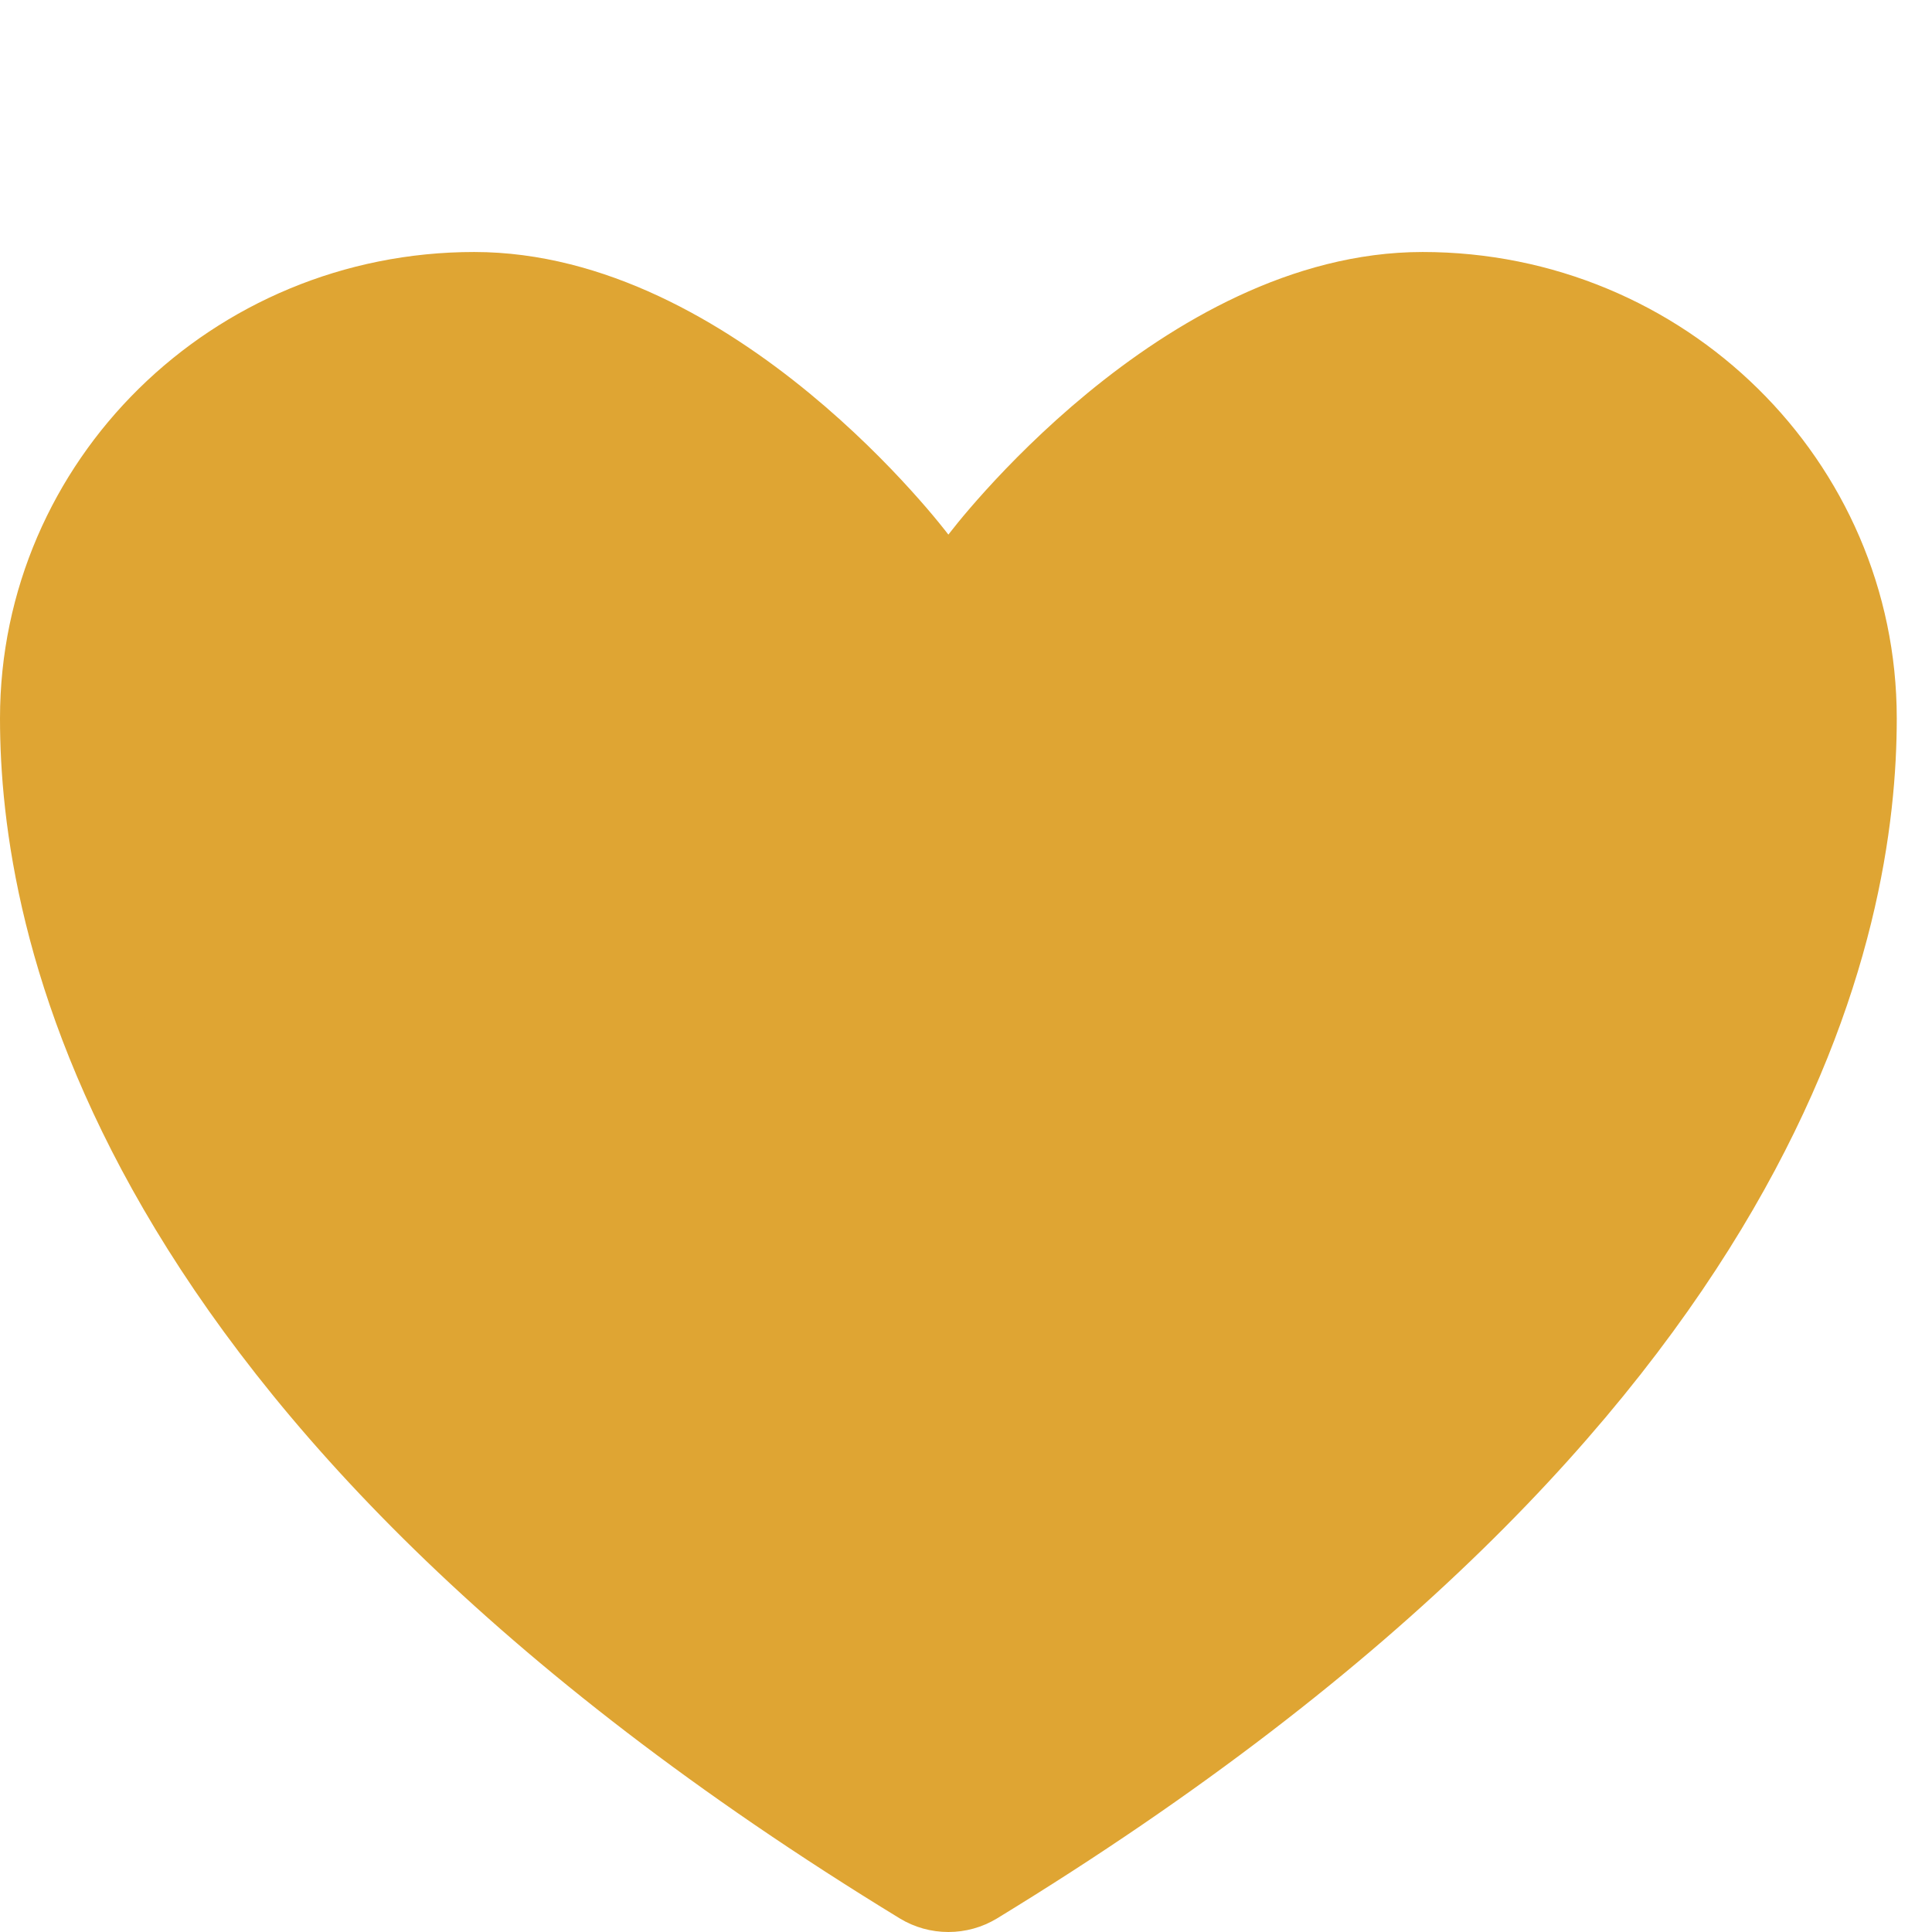 <svg width="46" height="46" viewBox="0 0 46 46" fill="none" xmlns="http://www.w3.org/2000/svg">
<path d="M22.581 13.729C22.895 13.729 23.191 13.581 23.38 13.33C23.38 13.33 23.38 13.33 23.38 13.33L23.381 13.329L23.389 13.318C23.397 13.308 23.409 13.291 23.427 13.27C23.461 13.226 23.514 13.159 23.584 13.073C23.725 12.9 23.936 12.65 24.209 12.349C24.757 11.744 25.548 10.939 26.523 10.136C28.502 8.508 31.1 7 33.871 7C39.569 7 44.161 11.539 44.161 17.103C44.161 19.432 43.7 23.427 40.877 28.291C38.052 33.161 32.828 38.955 23.218 44.823C23.026 44.939 22.806 45 22.581 45C22.355 45 22.135 44.939 21.944 44.823C12.334 38.955 7.11 33.161 4.284 28.291C1.461 23.427 1 19.432 1 17.103C1 11.539 5.592 7 11.29 7C14.062 7 16.66 8.508 18.638 10.136C19.613 10.939 20.405 11.744 20.952 12.349C21.225 12.65 21.436 12.9 21.577 13.073C21.648 13.159 21.7 13.226 21.735 13.27C21.752 13.291 21.764 13.308 21.772 13.318L21.78 13.329L21.781 13.33C21.781 13.33 21.781 13.33 21.782 13.33C21.782 13.33 21.782 13.33 21.782 13.33C21.971 13.581 22.266 13.729 22.581 13.729Z" fill="#DFA533" stroke="#DFA533" stroke-width="2" stroke-linecap="round" stroke-linejoin="round"/>
</svg>
